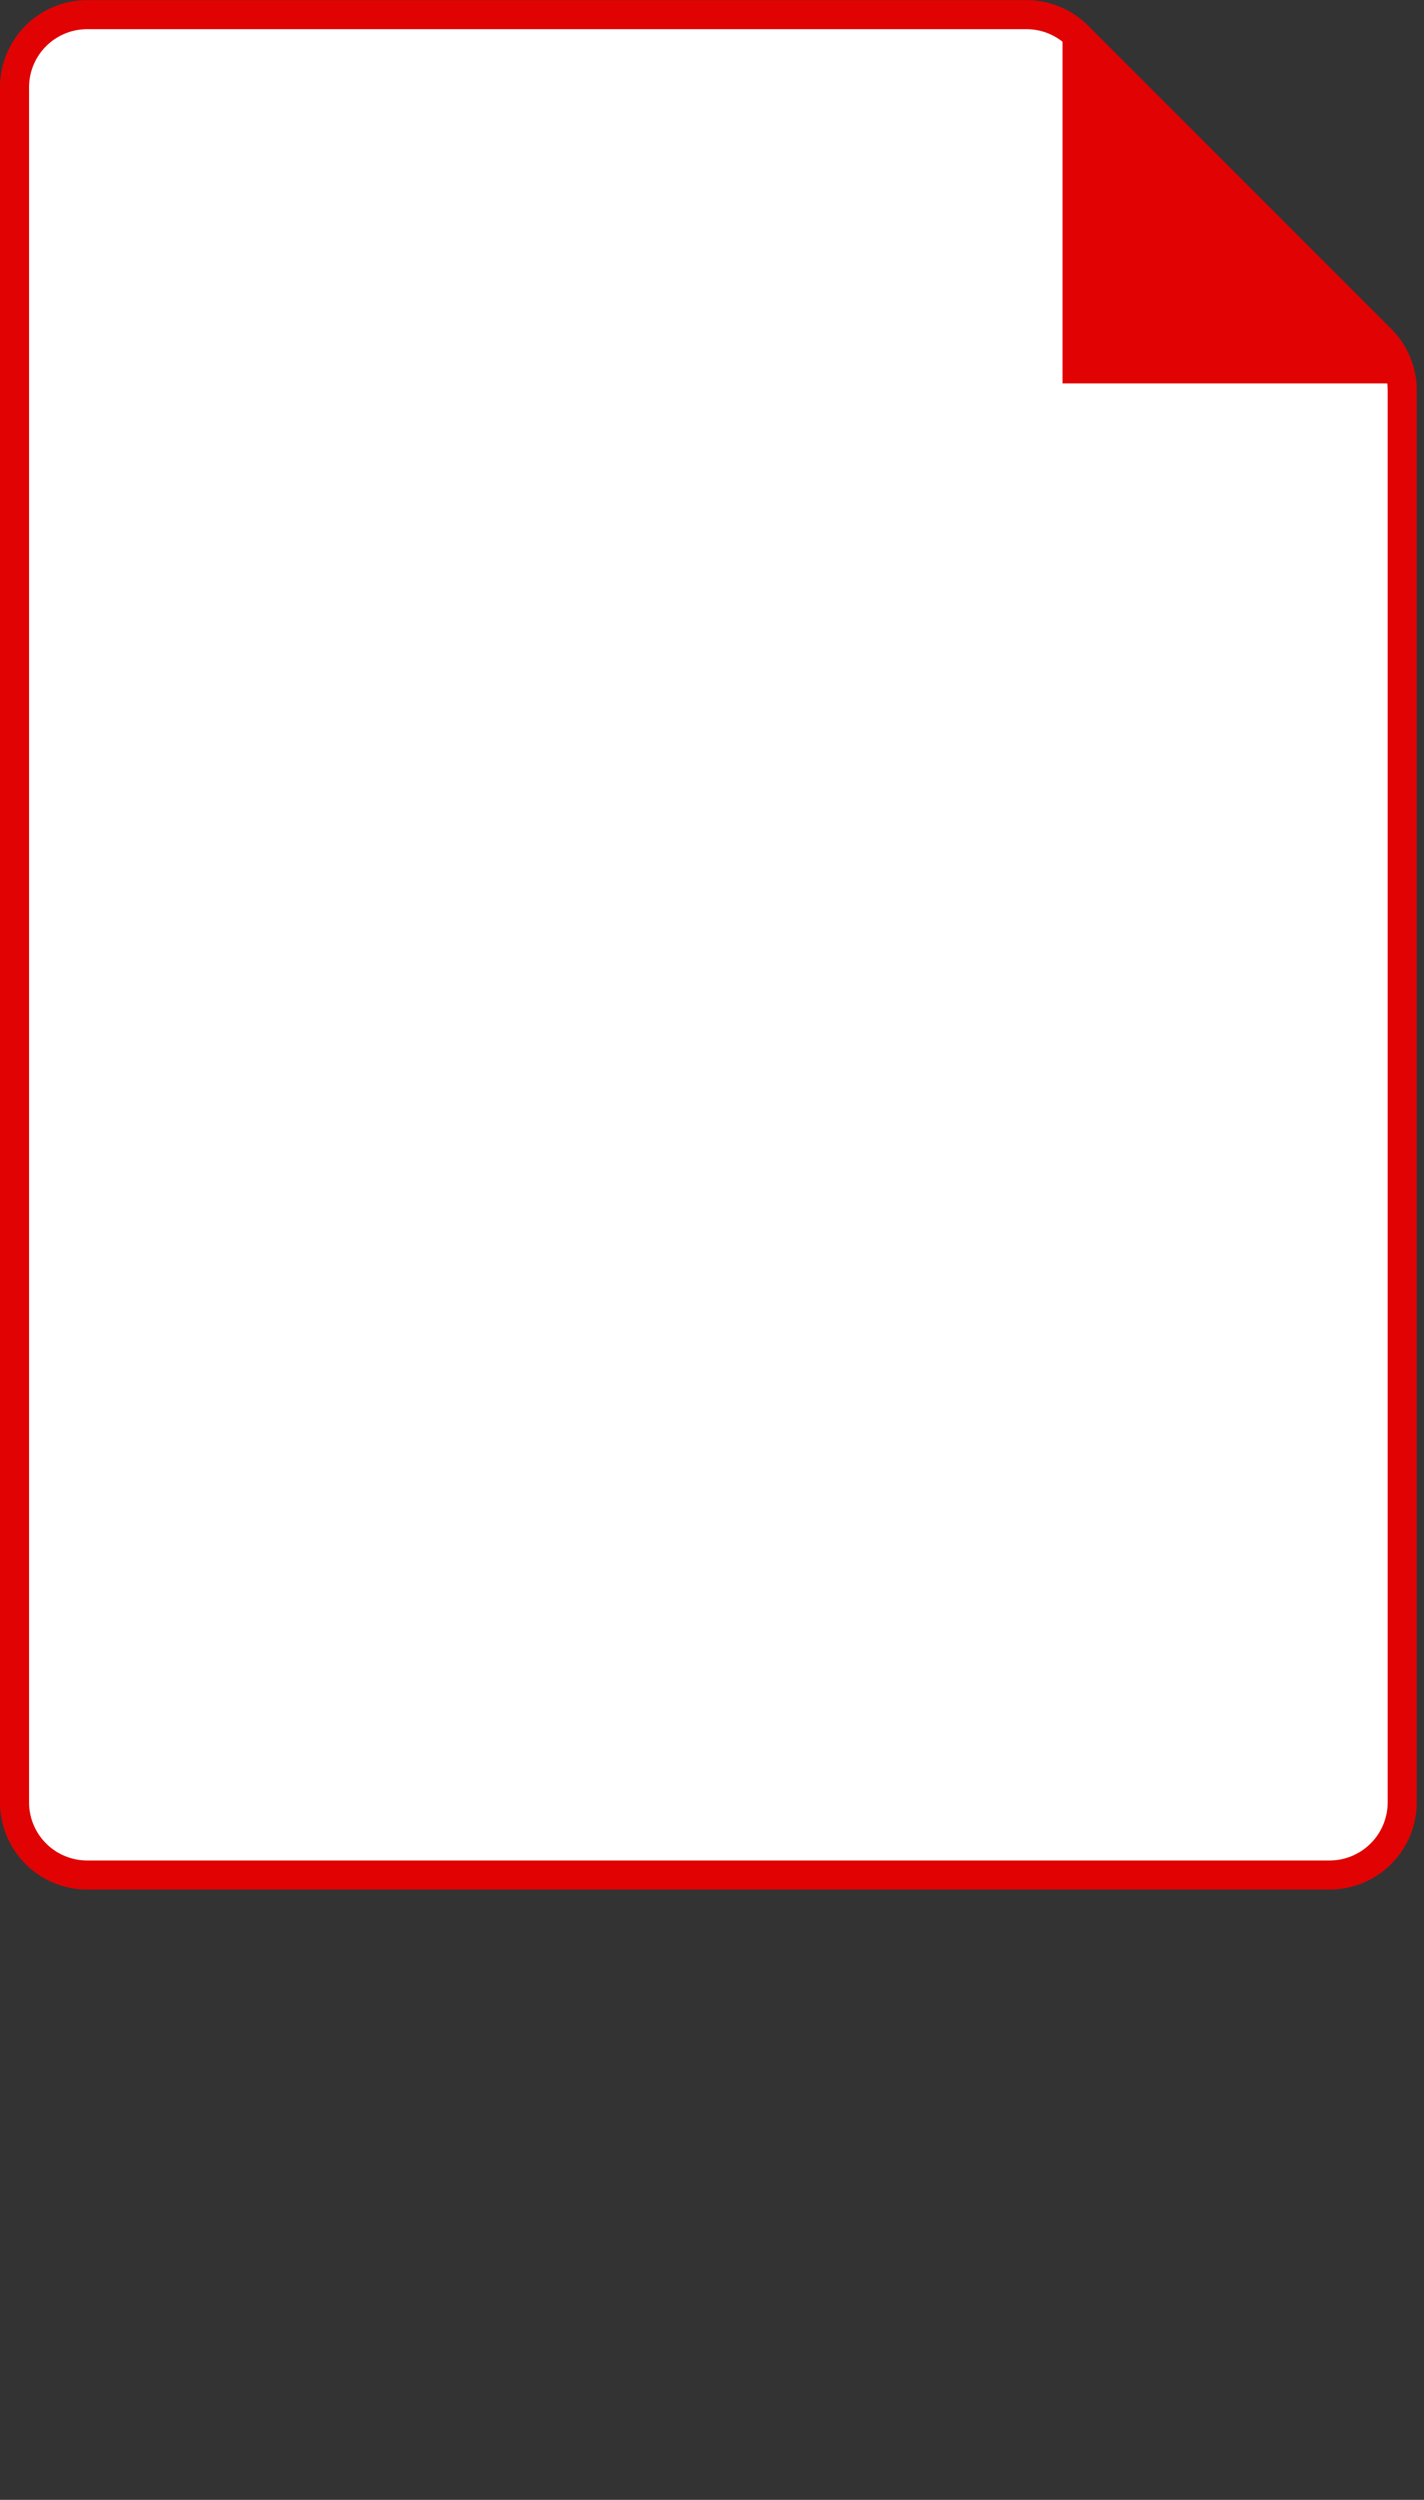 <svg viewBox="0 0 49 86" xmlns="http://www.w3.org/2000/svg">
  <rect x="0" y="0" width="49" height="86" fill="#333333" stroke="none"/>
  <path
    d="M47.518 11.666a2.5 2.5 0 01.732 1.768v48.57a2.5 2.5 0 01-2.5 2.5H3a2.5 2.5 0 01-2.5-2.5v-59A2.5 2.5 0 013 .504h32.32a2.5 2.5 0 011.768.732l10.43 10.43z"
    fill="#fff" stroke="#E10303" />
  <path d="M48.75 13.191H36.562V1.004" fill="#E10303" />
  <mask id="prefix__a" fill="#fff">
    <path d="M20.4 43.703v17.182h-1.185l-4.74-4.74-4.74 4.74H8.55V43.703" />
  </mask>
</svg>
